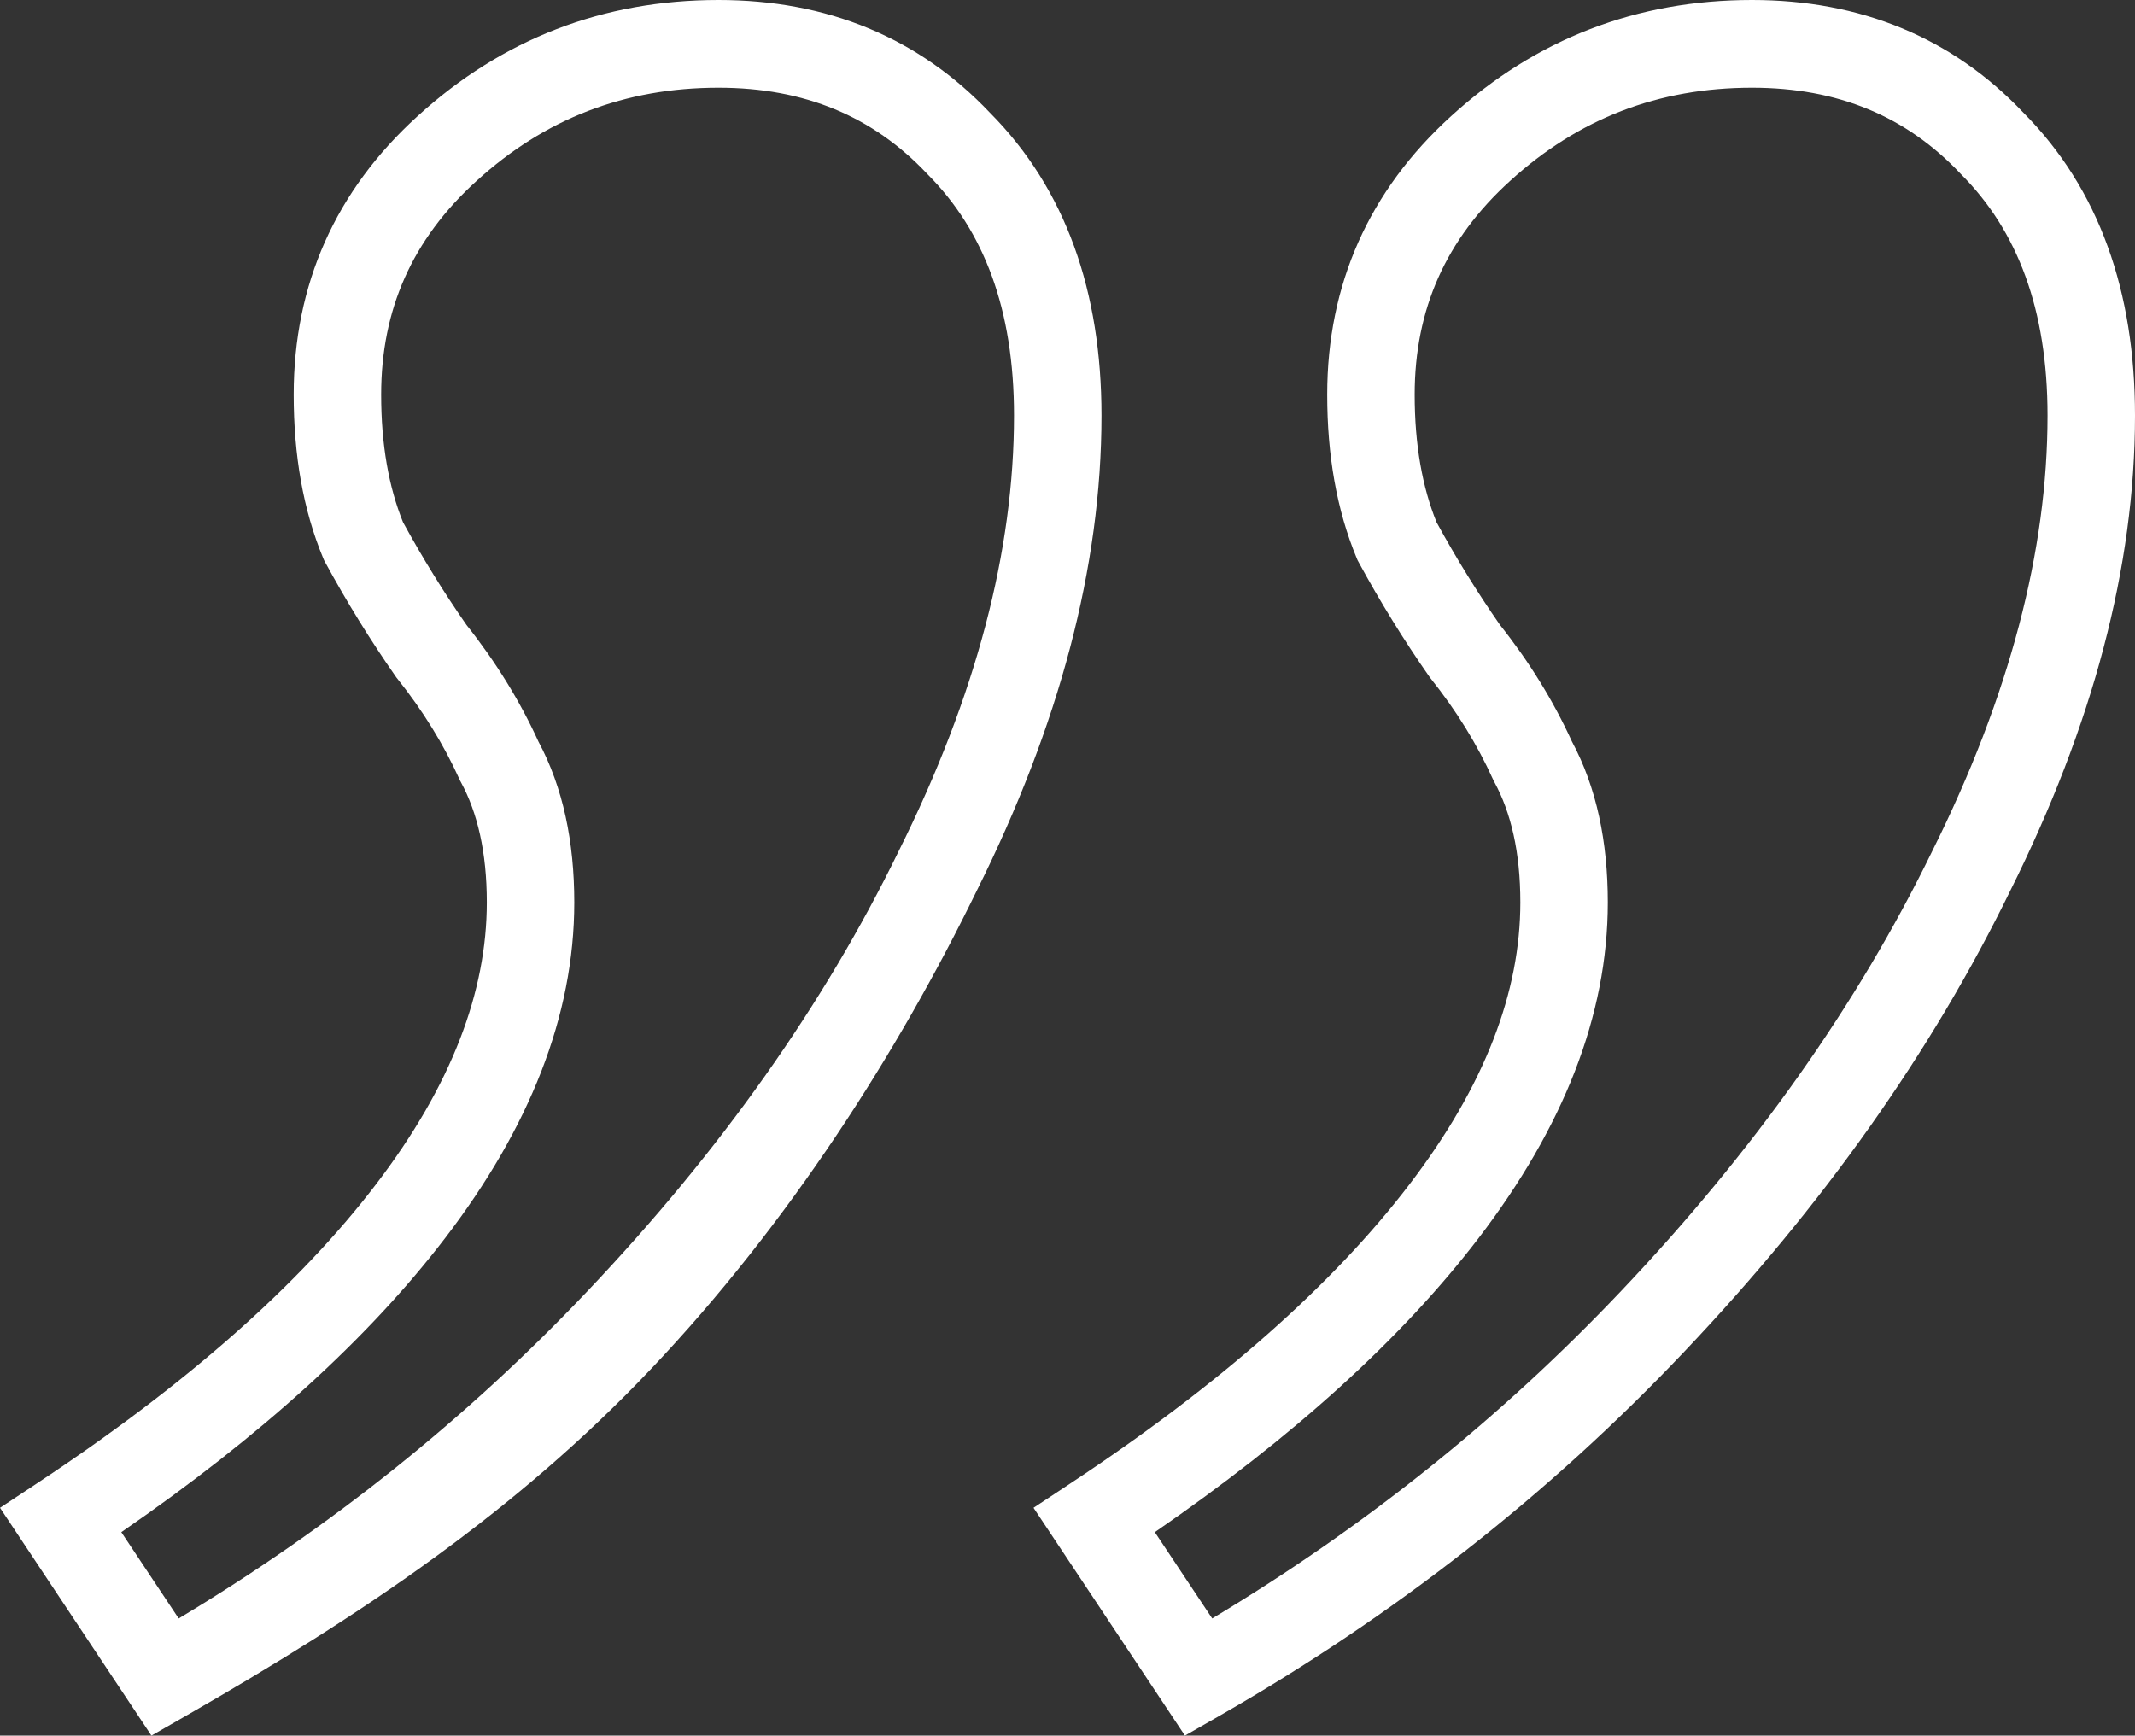 <svg width="123" height="100" viewBox="0 0 123 100" fill="none" xmlns="http://www.w3.org/2000/svg">
<rect x="0" y="0" width="123" height="100" fill="#333333" stroke="none"/>
<path fill-rule="evenodd" clip-rule="evenodd" d="M41.392 5.054C35.998 5.054 31.391 6.835 27.449 10.43C23.76 13.777 21.959 17.829 21.959 22.736C21.959 25.638 22.402 28.072 23.22 30.092C24.348 32.156 25.565 34.126 26.871 36.002C28.555 38.123 29.941 40.364 31.018 42.723C32.44 45.377 33.085 48.505 33.085 51.994C33.085 58.53 30.494 64.989 25.649 71.328C21.198 77.15 14.951 82.793 6.989 88.279L10.294 93.251C19.084 87.976 26.934 81.688 33.852 74.384L33.853 74.383C41.517 66.302 47.474 57.864 51.758 49.075L51.763 49.065L51.768 49.054C56.248 40.068 58.419 31.708 58.419 23.943C58.419 17.815 56.676 13.288 53.443 10.045L53.419 10.021L53.396 9.996C50.299 6.717 46.367 5.054 41.392 5.054ZM24.062 6.688C28.94 2.24 34.758 0 41.392 0C47.631 0 52.913 2.149 57.03 6.495C61.399 10.891 63.458 16.812 63.458 23.943C63.458 32.664 61.02 41.795 56.28 51.305C51.744 60.609 45.474 70.472 37.505 78.876M24.062 6.688C19.332 10.981 16.92 16.384 16.92 22.736C16.92 26.213 17.461 29.371 18.617 32.154L18.668 32.276L18.731 32.392C19.978 34.684 21.33 36.876 22.788 38.965L22.834 39.032L22.885 39.095C24.366 40.952 25.557 42.886 26.468 44.896L26.506 44.98L26.55 45.06C27.502 46.812 28.046 49.086 28.046 51.994C28.046 57.121 26.026 62.527 21.65 68.253C17.263 73.993 10.787 79.744 2.115 85.477L0 86.875L8.724 100L10.766 98.83C20.797 93.08 29.714 87.102 37.505 78.876M100.934 5.054C95.54 5.054 90.933 6.835 86.991 10.43L86.987 10.434C83.298 13.781 81.501 17.829 81.501 22.736C81.501 25.638 81.945 28.072 82.762 30.092C83.89 32.156 85.108 34.126 86.413 36.002C88.097 38.123 89.483 40.364 90.56 42.723C91.982 45.377 92.627 48.505 92.627 51.994C92.627 58.53 90.037 64.989 85.191 71.328C80.741 77.15 74.493 82.793 66.531 88.279L69.837 93.251C78.626 87.976 86.476 81.688 93.394 74.384L93.395 74.383C101.059 66.302 107.017 57.864 111.301 49.075L111.306 49.065L111.311 49.054C115.79 40.068 117.961 31.708 117.961 23.943C117.961 17.815 116.219 13.288 112.985 10.045L112.961 10.021L112.938 9.996C109.841 6.717 105.909 5.054 100.934 5.054ZM83.604 6.688C88.482 2.24 94.3 0 100.934 0C107.173 0 112.456 2.15 116.573 6.495C120.941 10.891 123 16.812 123 23.943C123 32.664 120.562 41.795 115.822 51.305C111.286 60.609 105.017 69.461 97.047 77.865C89.256 86.091 80.34 93.08 70.308 98.83L68.266 100L59.542 86.875L61.657 85.477C70.329 79.744 76.805 73.993 81.192 68.253C85.569 62.527 87.589 57.121 87.589 51.994C87.589 49.086 87.045 46.812 86.092 45.06L86.048 44.98L86.01 44.896C85.099 42.886 83.908 40.952 82.427 39.095L82.377 39.032L82.33 38.965C80.872 36.876 79.52 34.684 78.273 32.392L78.21 32.276L78.159 32.154C77.003 29.371 76.462 26.213 76.462 22.736C76.462 16.384 78.874 10.981 83.604 6.688Z" fill="white"/>
</svg>
